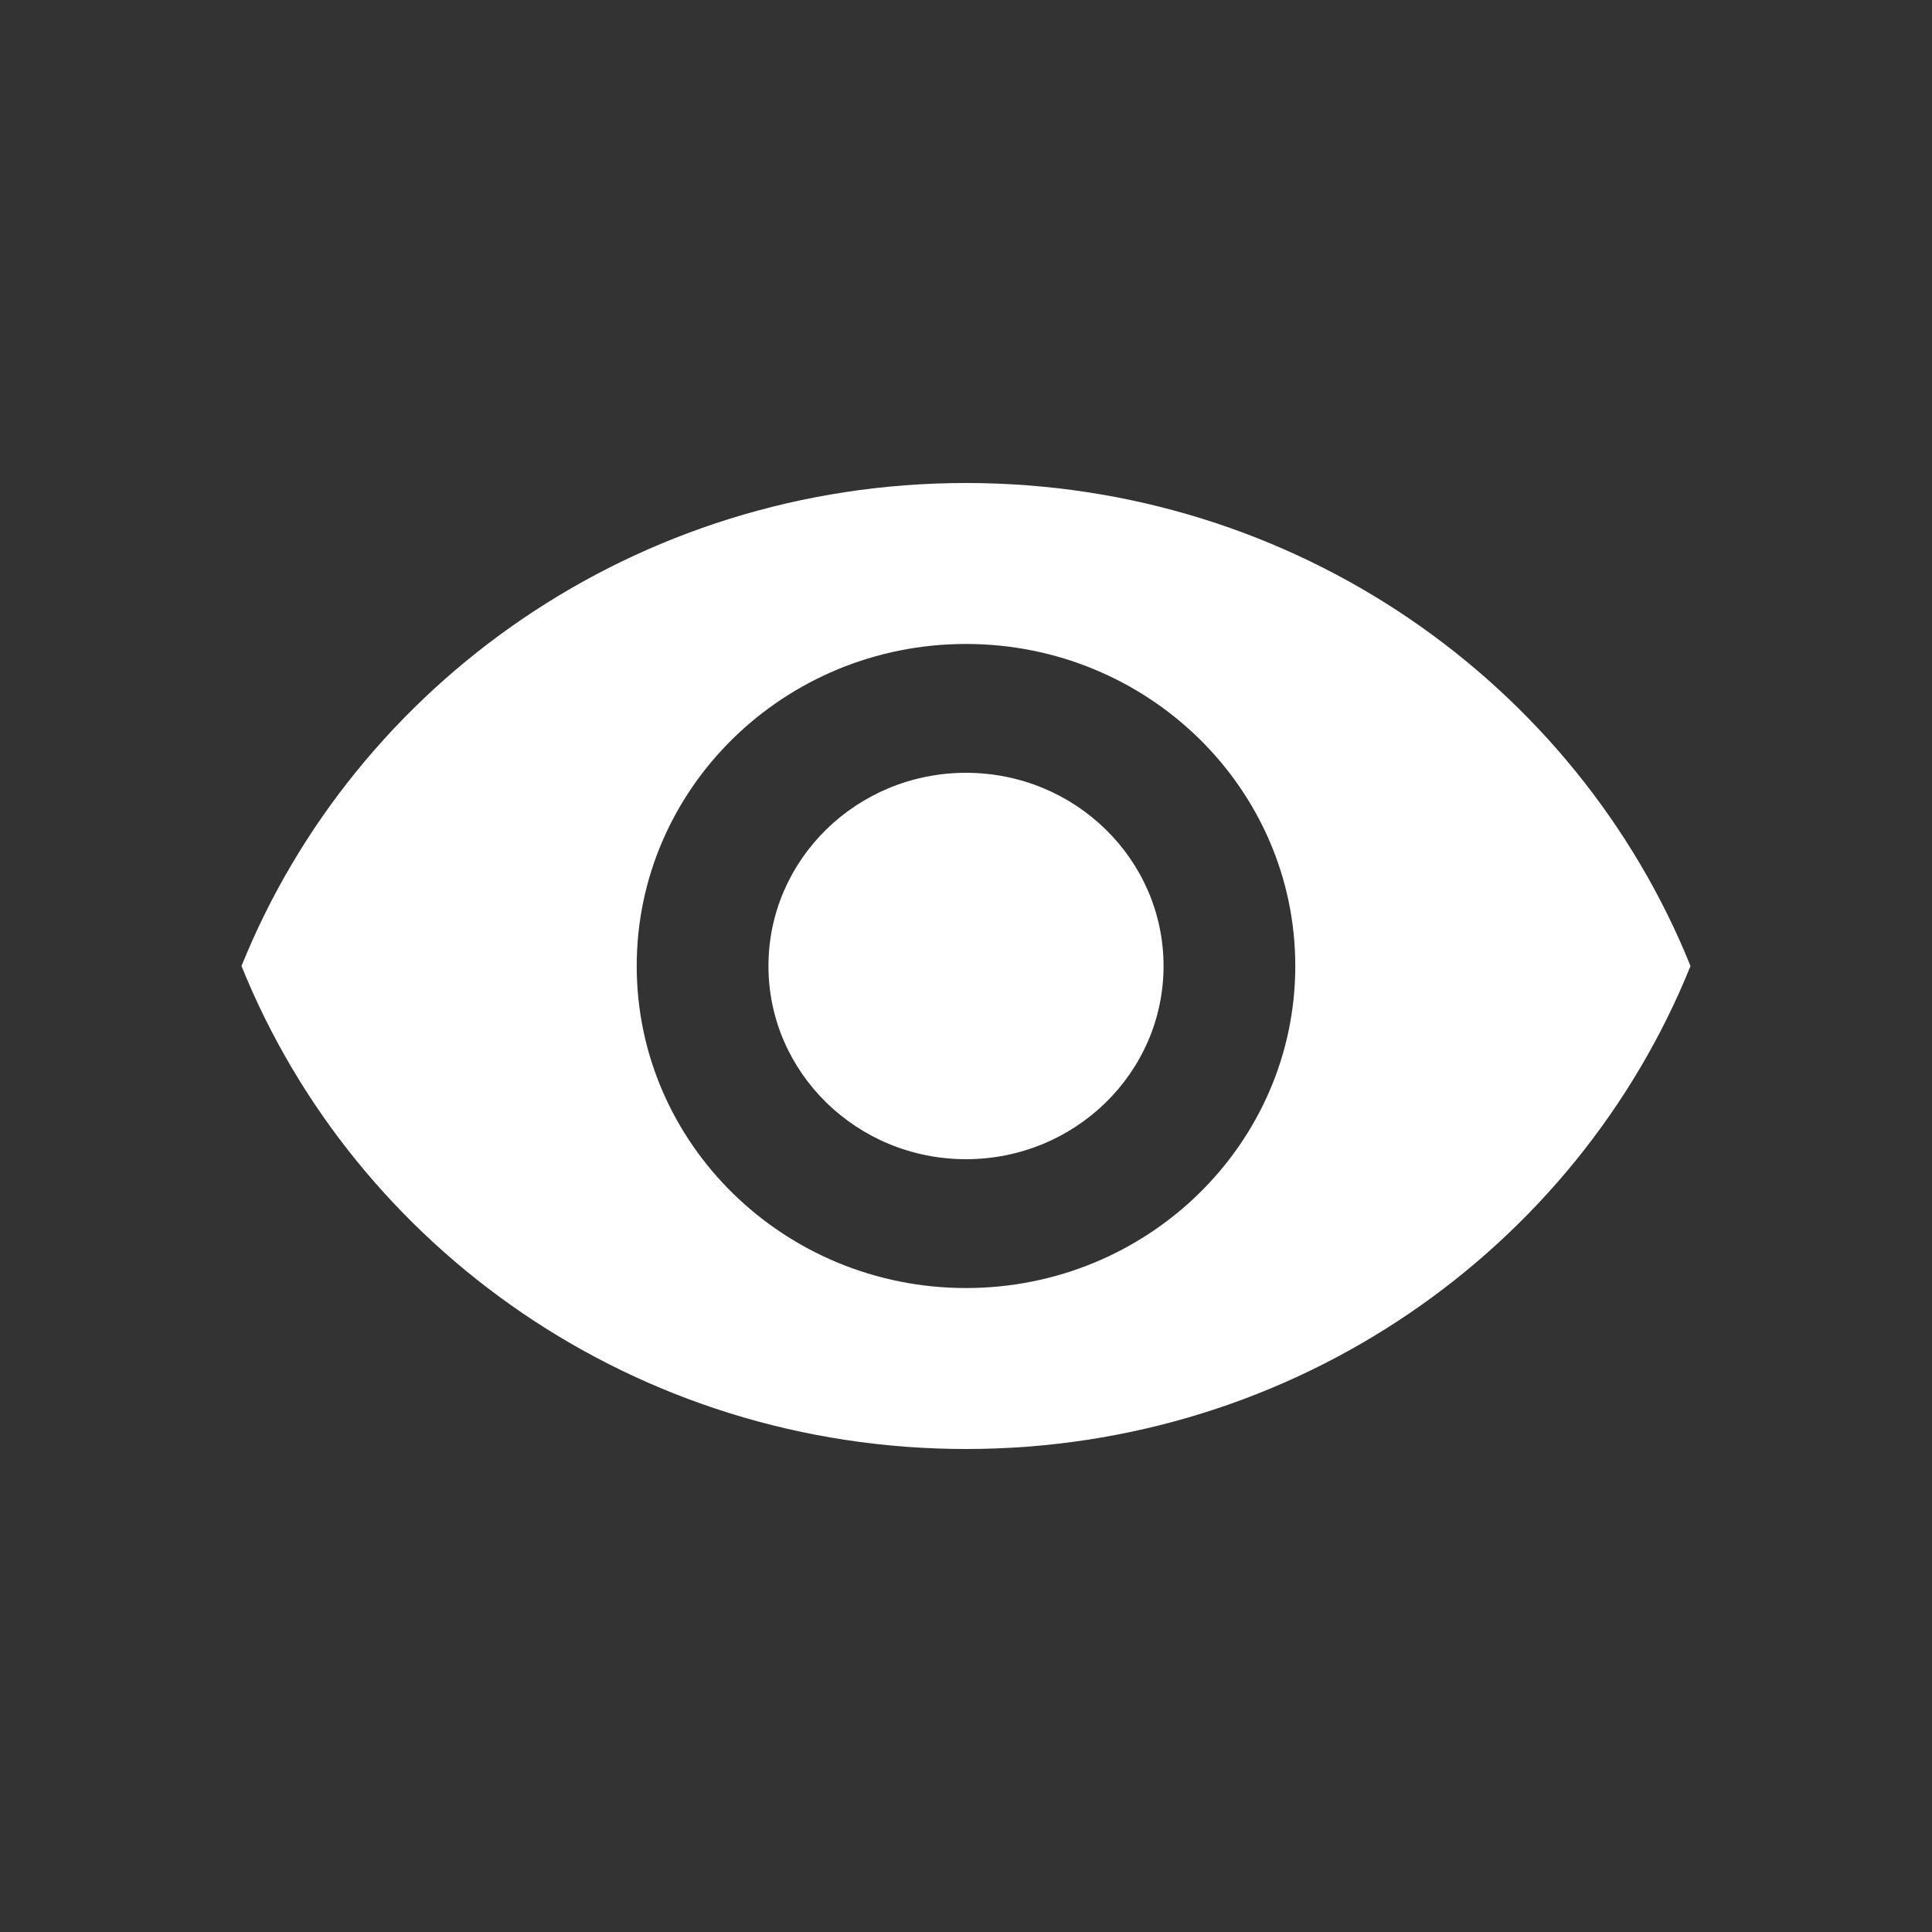 <svg width="16" height="16" viewBox="0 0 16 16" fill="none" xmlns="http://www.w3.org/2000/svg">
<rect x="0" y="0" width="16" height="16" fill="#333333" stroke="none"/>
<path d="M8 4C5.273 4 2.944 5.659 2 8C2.944 10.341 5.273 12 8 12C10.73 12 13.056 10.341 14 8C13.056 5.659 10.73 4 8 4ZM8 10.667C6.495 10.667 5.273 9.472 5.273 8C5.273 6.528 6.495 5.333 8 5.333C9.505 5.333 10.727 6.528 10.727 8C10.727 9.472 9.505 10.667 8 10.667ZM8 6.4C7.097 6.4 6.364 7.117 6.364 8C6.364 8.883 7.097 9.6 8 9.6C8.903 9.6 9.636 8.883 9.636 8C9.636 7.117 8.903 6.4 8 6.4Z" fill="white"/>
</svg>
